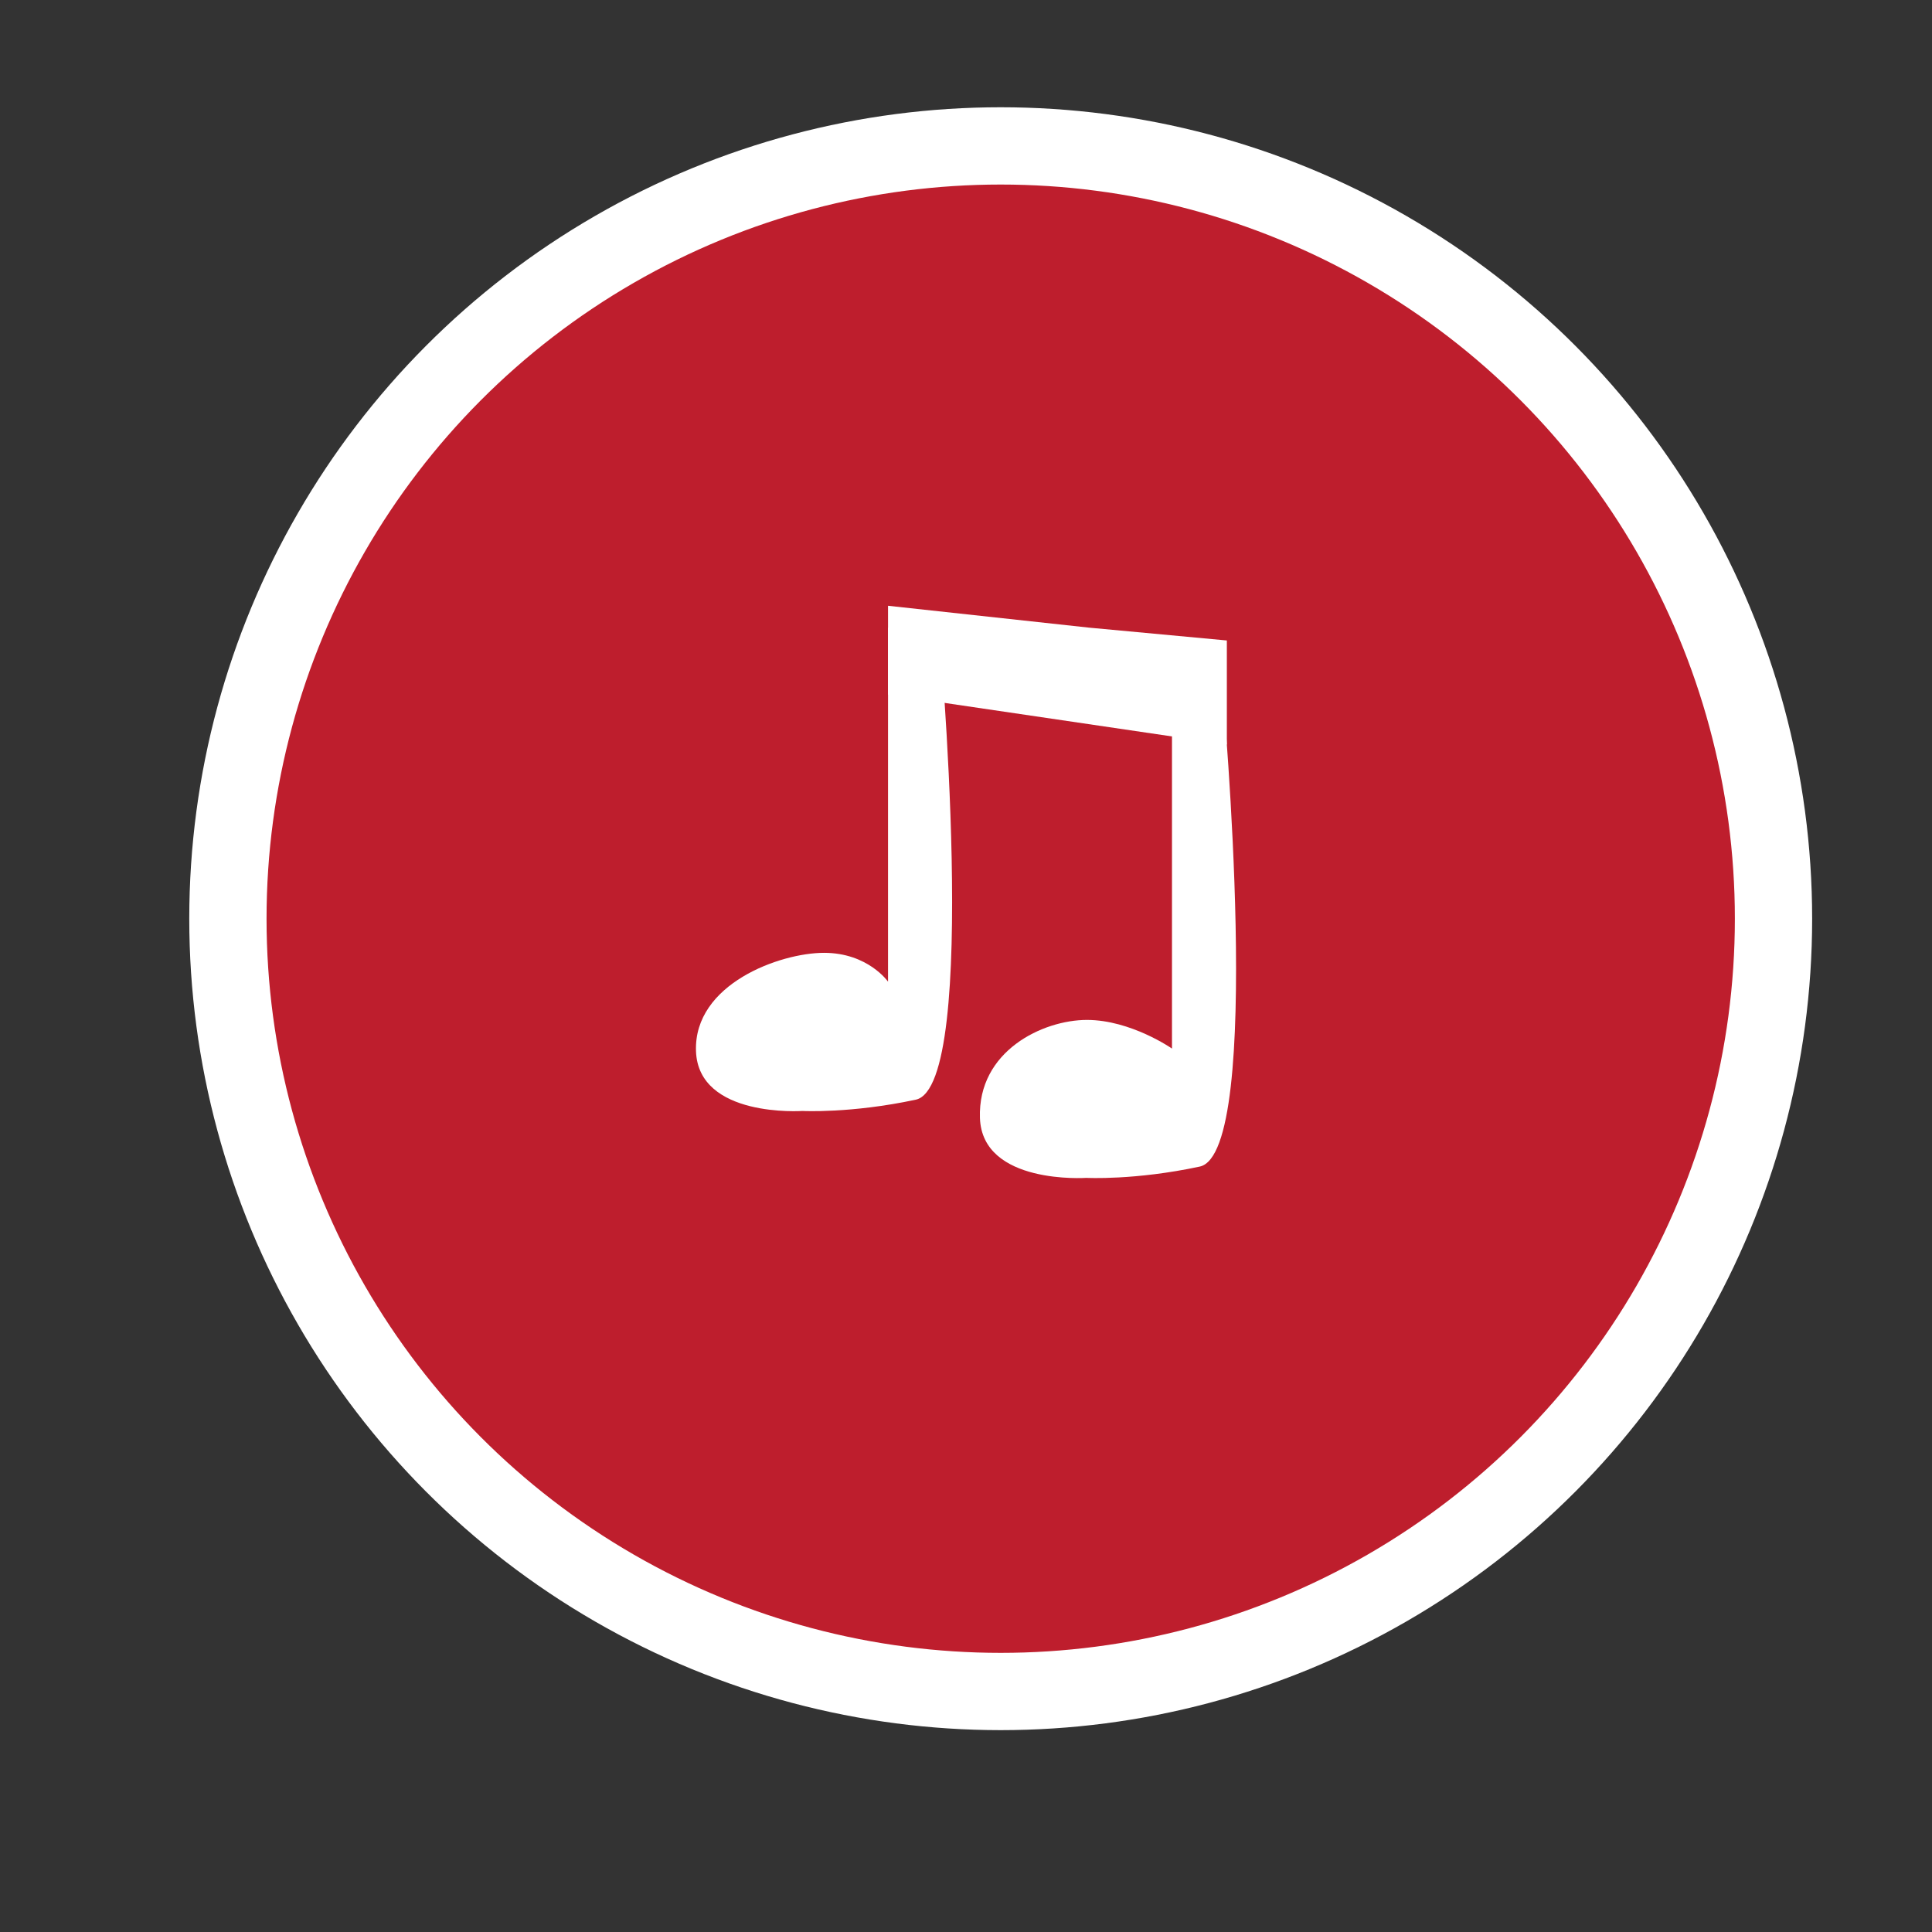 <?xml version="1.0" encoding="utf-8"?>
<!-- Generator: Adobe Illustrator 17.0.0, SVG Export Plug-In . SVG Version: 6.00 Build 0)  -->
<!DOCTYPE svg PUBLIC "-//W3C//DTD SVG 1.0//EN" "http://www.w3.org/TR/2001/REC-SVG-20010904/DTD/svg10.dtd">
<svg version="1.0" id="Layer_1" xmlns="http://www.w3.org/2000/svg" xmlns:xlink="http://www.w3.org/1999/xlink" x="0px" y="0px"
	 width="250px" height="250px" viewBox="0 0 250 250" enable-background="new 0 0 250 250" xml:space="preserve">
<rect x="0" y="0" width="250" height="250" fill="#333333" stroke="none"/>
<circle fill="#BE1E2D" stroke="#FFFFFF" stroke-width="10" stroke-miterlimit="10" cx="129.491" cy="118.88" r="100"/>
<path fill="none" stroke="#FFFFFF" stroke-width="6" stroke-miterlimit="10" d="M102.42,134.149"/>
<path fill="#FFFFFF" d="M103.833,143.758c0,0-13.473,0.934-13.772-7.749c-0.299-8.683,10.879-12.713,16.567-12.713
	s8.283,3.731,8.283,3.731V81.219h6.587c0,0,5.389,59.281-2.994,61.078S103.833,143.758,103.833,143.758z"/>
<path fill="#FFFFFF" d="M140.576,152.416c0,0-13.473,0.934-13.772-7.749s8.154-12.689,13.842-12.689
	c5.689,0,11.008,3.707,11.008,3.707V89.877h6.587c0,0,5.389,59.281-2.994,61.078C146.863,152.751,140.576,152.416,140.576,152.416z"
	/>
<polygon fill="#FFFFFF" points="140.945,81.219 158.754,82.877 158.754,96.34 114.911,89.877 114.911,78.386 "/>
</svg>
